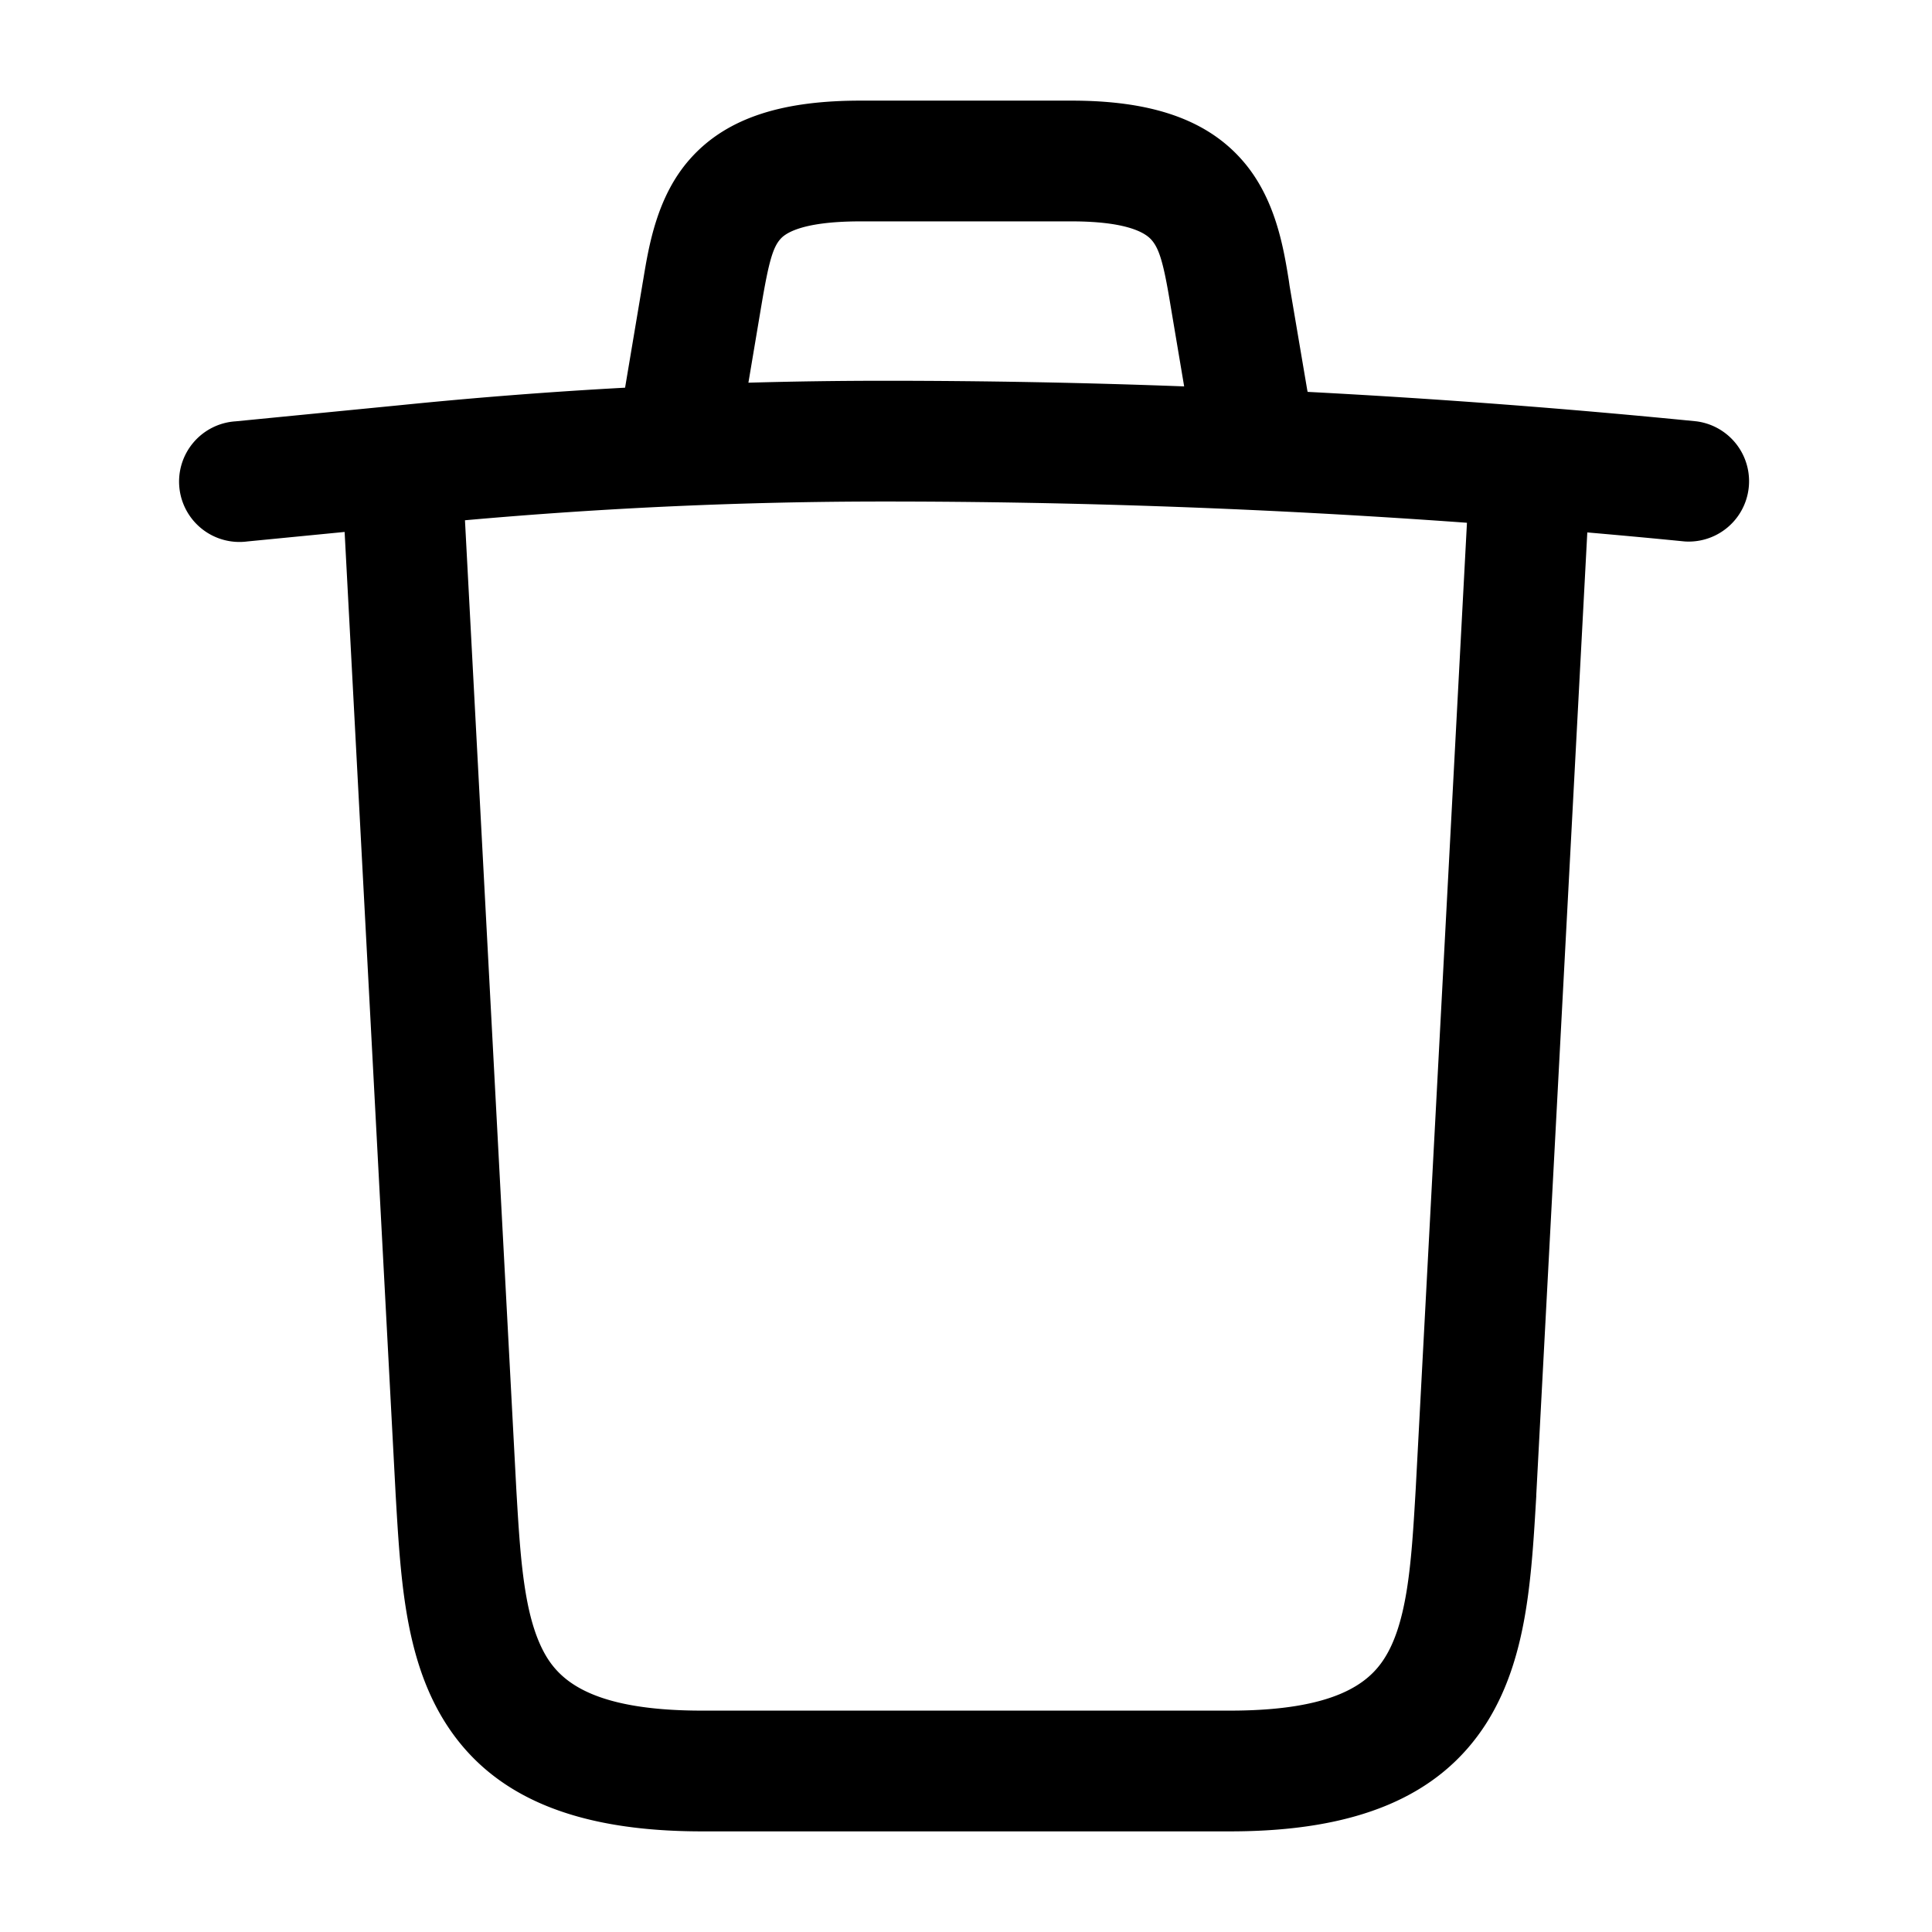 <svg xmlns="http://www.w3.org/2000/svg" width="24" height="24" fill="none" viewBox="0 0 24 24">
  <path fill="#000" fill-rule="evenodd" d="m7.98 3.536-.215 1.28a60.05 60.05 0 0 0-2.8.218l-2.038.2a.75.75 0 1 0 .146 1.492l1.208-.118.634 11.96v.004l.001.014c.028.475.056.972.132 1.432.077.466.211.949.483 1.38.589.933 1.638 1.352 3.189 1.352h6.56c1.55 0 2.6-.419 3.19-1.353.27-.43.405-.912.482-1.38.076-.459.104-.956.132-1.43v-.015l.634-11.958c.403.035.806.072 1.208.112a.75.75 0 0 0 .148-1.492 103.9 103.9 0 0 0-4.83-.366.942.942 0 0 0-.005-.023l-.22-1.298-.008-.058c-.066-.409-.165-1.021-.572-1.49-.471-.544-1.194-.749-2.129-.749h-2.62c-.924 0-1.647.19-2.121.728-.407.46-.508 1.071-.577 1.487l-.012.07Zm1.48.248-.163.97a59.566 59.566 0 0 1 1.683-.024c1.243 0 2.487.023 3.73.07l-.17-1.01c-.084-.512-.137-.696-.234-.808-.054-.062-.241-.232-.996-.232h-2.62c-.766 0-.948.165-.996.22-.092.104-.144.28-.234.814Zm8.763 2.71c-2.412-.175-4.83-.264-7.243-.264-1.735 0-3.47.078-5.204.233l.637 12.023v.001c.029.497.054.916.115 1.286.06.367.15.63.271.824.198.313.62.653 1.92.653h6.561c1.301 0 1.723-.34 1.92-.653.123-.194.211-.457.272-.824.061-.37.086-.789.115-1.286v-.001l.636-11.992Z" clip-rule="evenodd"/>
</svg>
